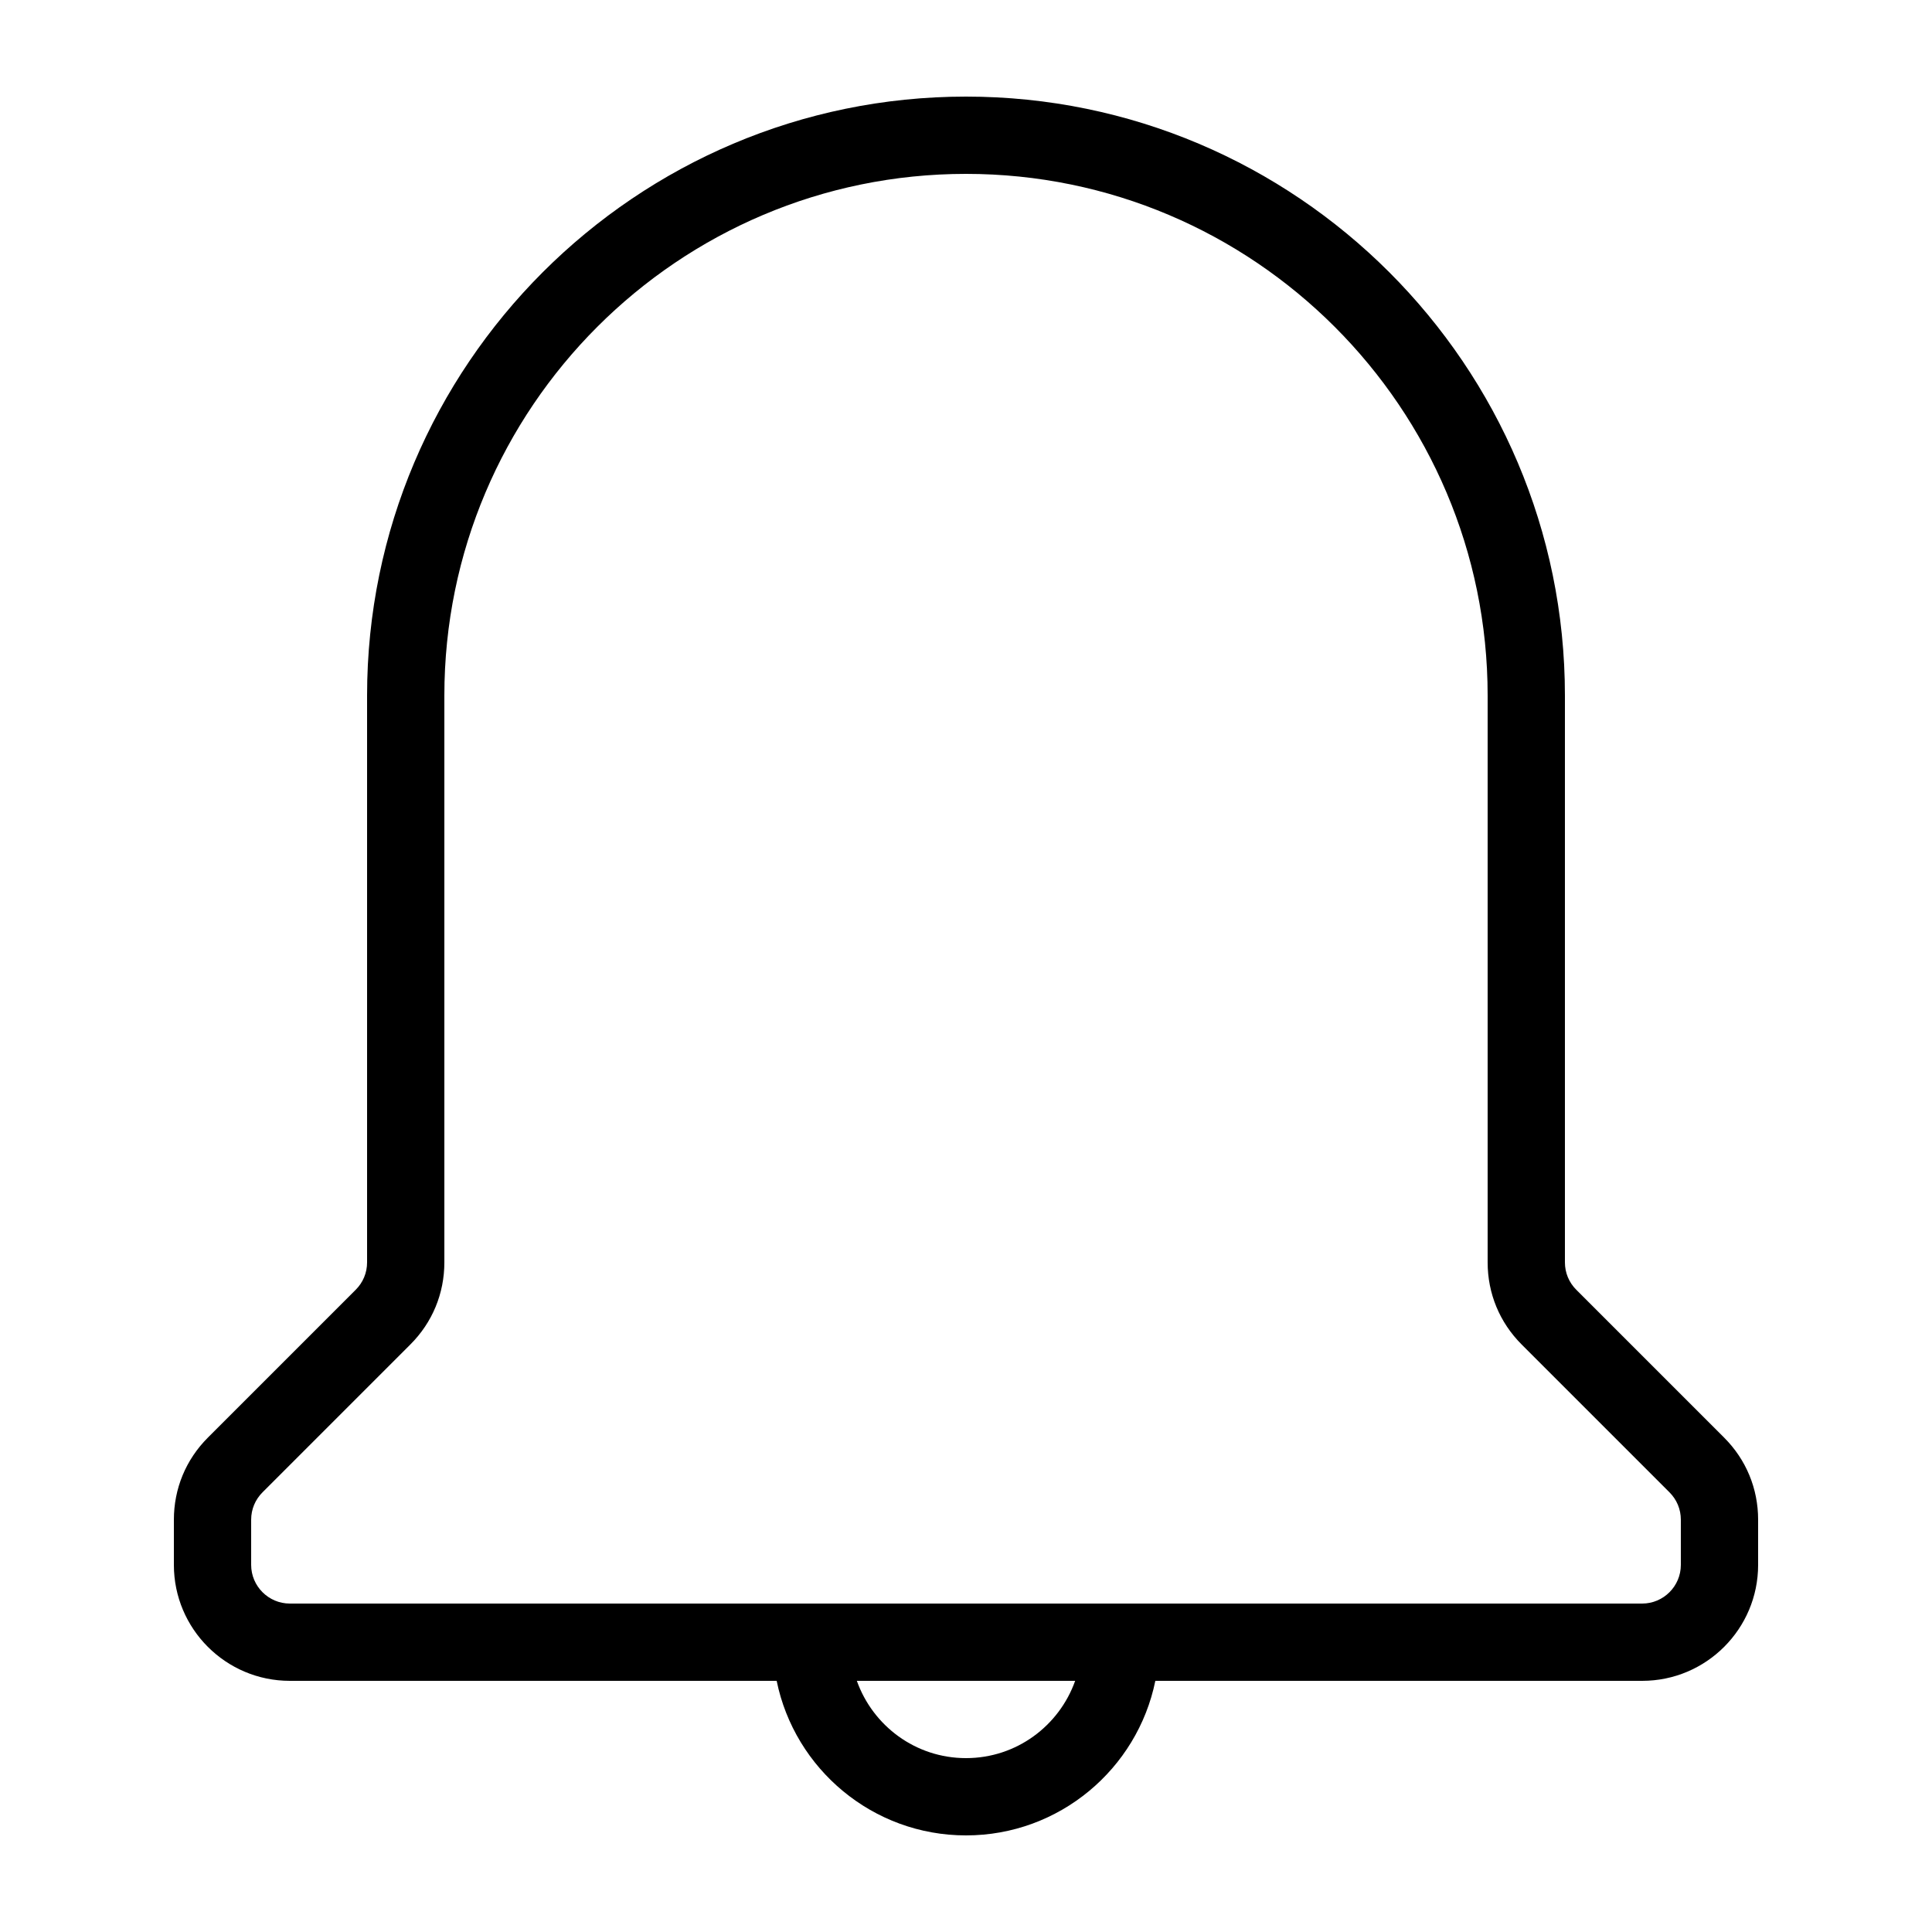 <?xml version="1.0" encoding="utf-8"?>
<!-- Generator: Adobe Illustrator 23.0.1, SVG Export Plug-In . SVG Version: 6.00 Build 0)  -->
<svg version="1.1" id="Layer_1" xmlns="http://www.w3.org/2000/svg" xmlns:xlink="http://www.w3.org/1999/xlink" x="0px" y="0px"
	 viewBox="0 0 100 100" style="enable-background:new 0 0 100 100;" xml:space="preserve">
<path d="M89.24,74.41l-7.65-7.65C81.21,66.38,81,65.88,81,65.34V36C81,18.91,67.09,5,50,5S19,18.91,19,36v29.34
	c0,0.54-0.21,1.04-0.59,1.42l-7.65,7.65C9.62,75.55,9,77.05,9,78.66V81c0,3.31,2.69,6,6,6h25.2c0.93,4.56,4.97,8,9.8,8
	s8.87-3.44,9.8-8H85c3.31,0,6-2.69,6-6v-2.34C91,77.05,90.38,75.55,89.24,74.41z M50,91c-2.61,0-4.82-1.67-5.65-4h11.3
	C54.82,89.33,52.61,91,50,91z M87,81c0,1.1-0.9,2-2,2H15c-1.1,0-2-0.9-2-2v-2.34c0-0.54,0.21-1.04,0.59-1.42l7.65-7.65
	c1.14-1.14,1.76-2.64,1.76-4.25V36C23,21.11,35.11,9,50,9s27,12.11,27,27v29.34c0,1.61,0.62,3.11,1.76,4.25l7.65,7.65
	c0.38,0.38,0.59,0.88,0.59,1.42V81z"/>
</svg>
